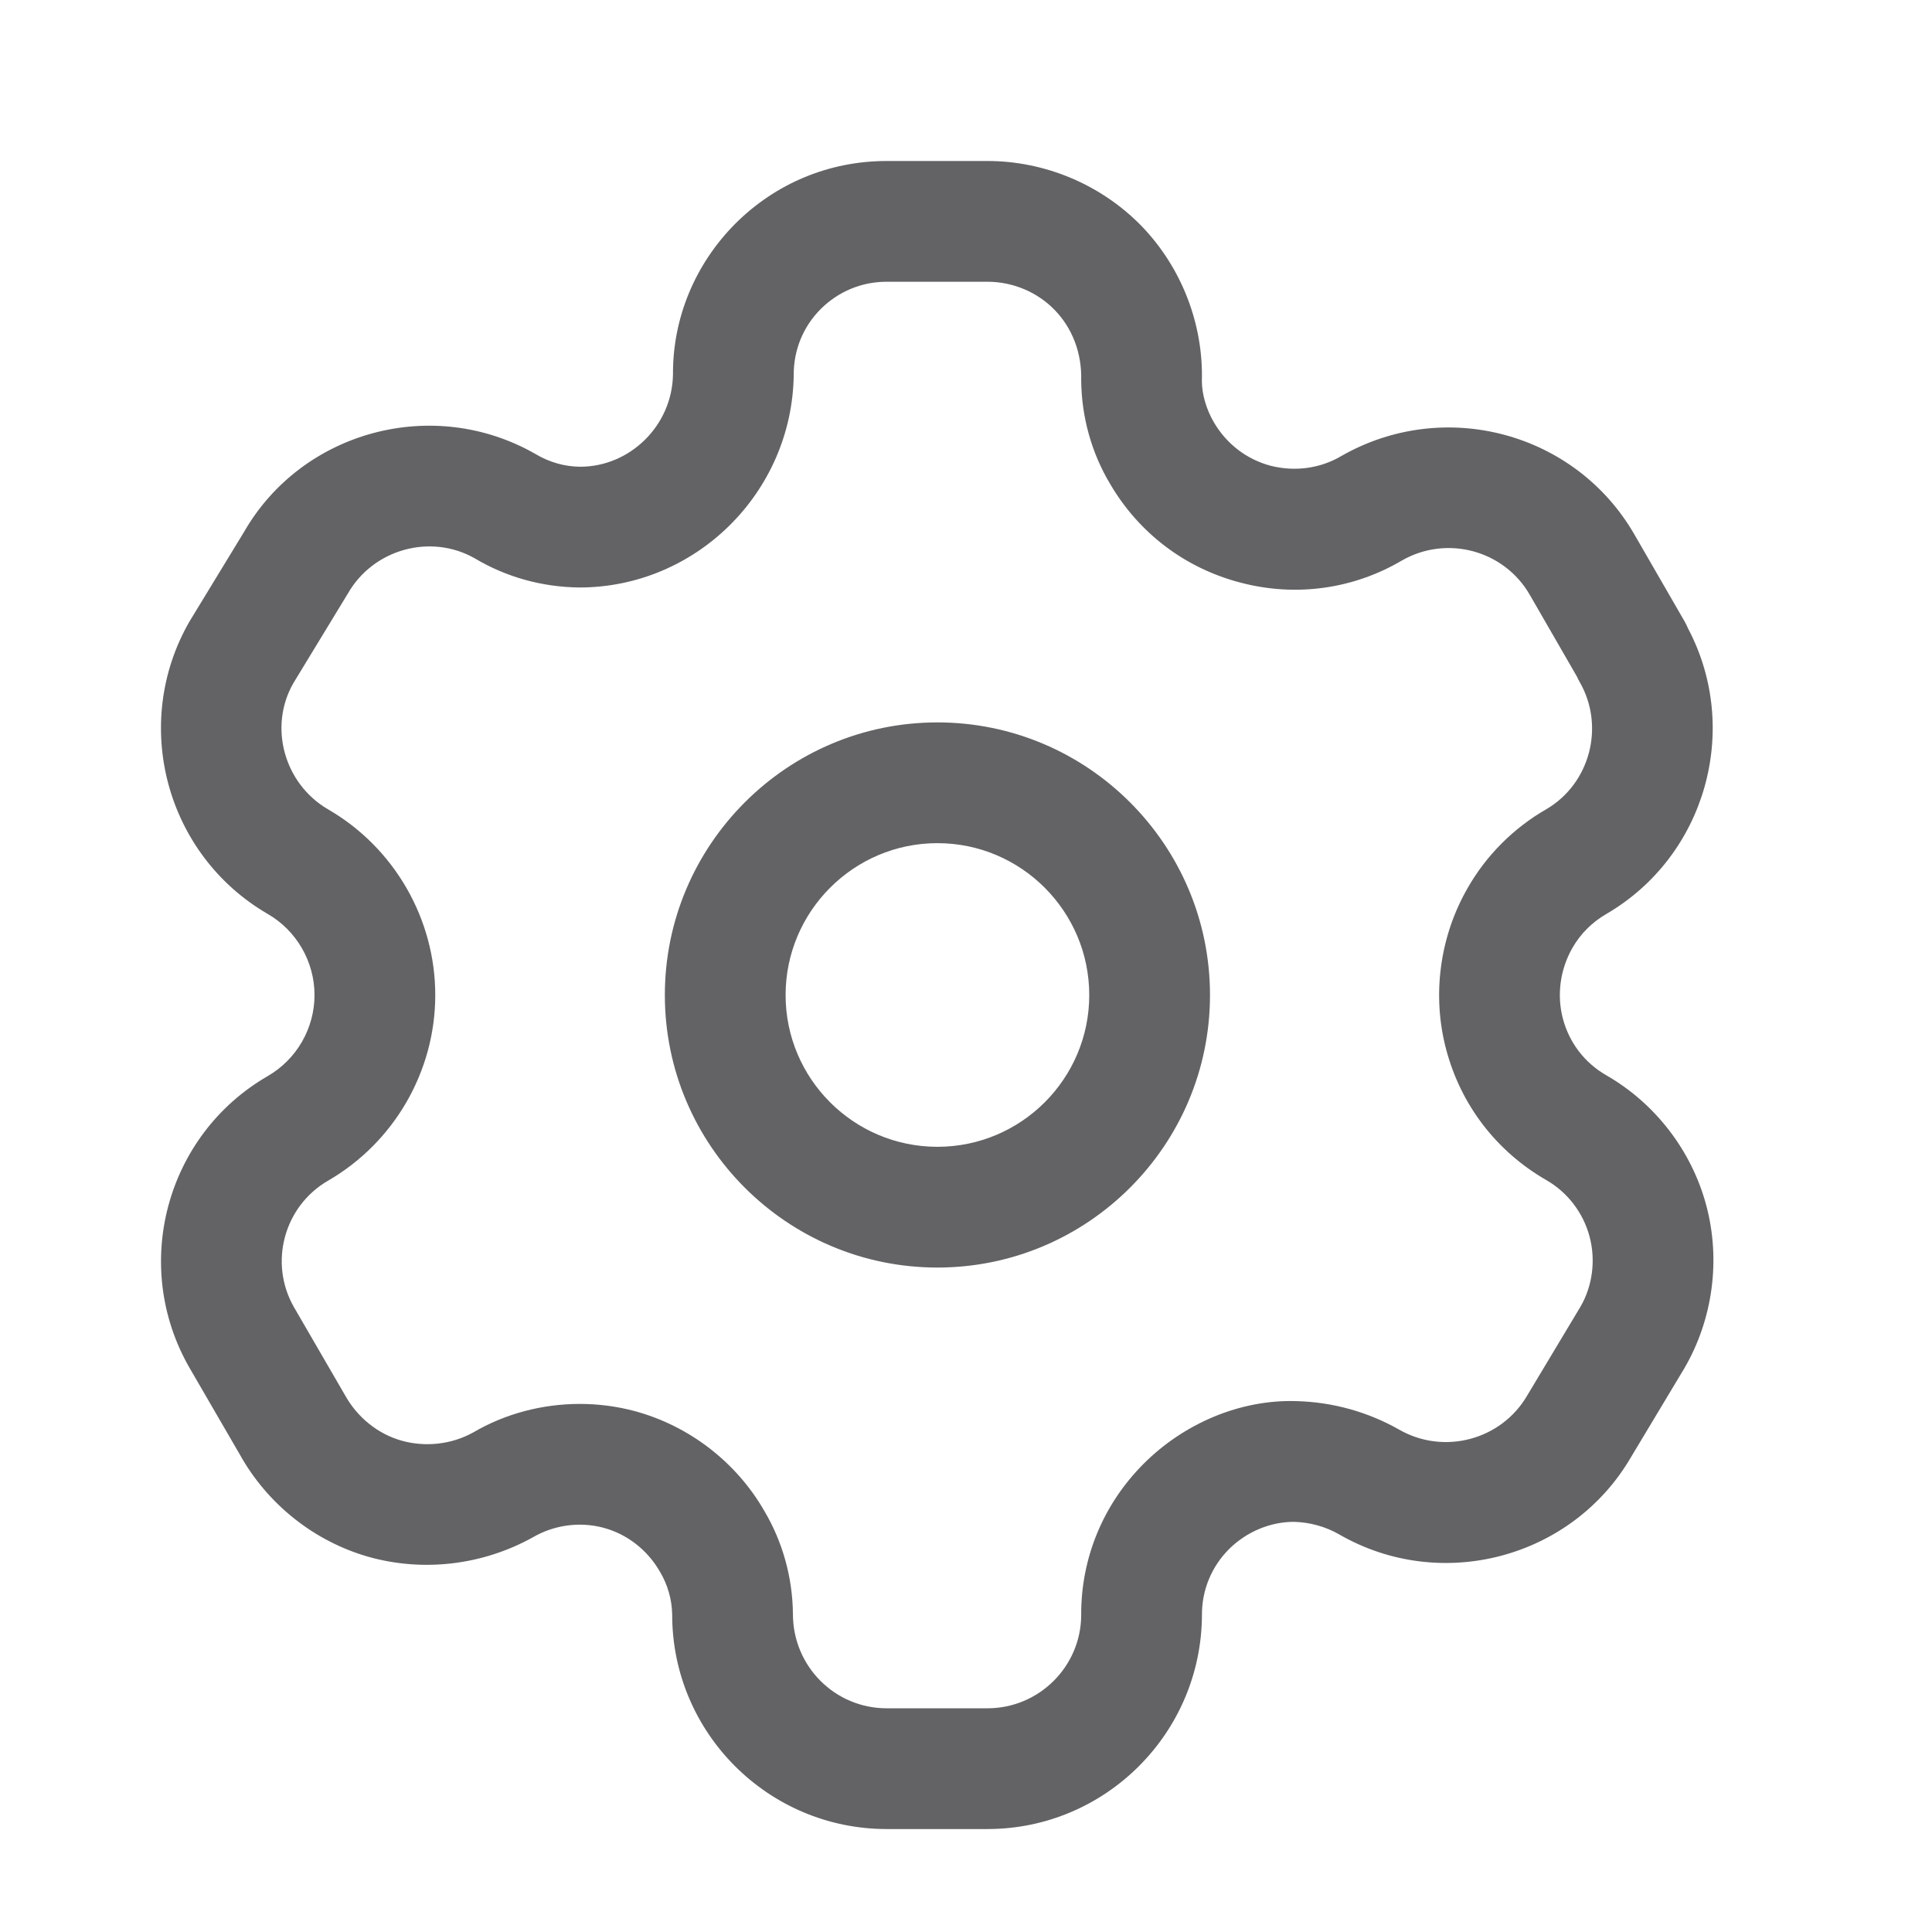 <svg width="24" height="24" viewBox="0 0 24 24" fill="none" xmlns="http://www.w3.org/2000/svg">
<g id="Setting">
<g id="Iconly/Light-Outline/Setting">
<g id="Setting_2">
<path id="Combined-Shape" fill-rule="evenodd" clip-rule="evenodd" d="M12.267 2C12.983 2 13.679 2.294 14.178 2.805C14.676 3.319 14.951 4.024 14.93 4.739C14.932 4.9 14.985 5.086 15.081 5.249C15.24 5.519 15.491 5.709 15.789 5.787C16.087 5.861 16.399 5.821 16.664 5.664C17.944 4.933 19.573 5.371 20.304 6.641L20.927 7.72C20.943 7.749 20.957 7.777 20.969 7.806C21.631 9.057 21.189 10.632 19.959 11.351C19.78 11.454 19.635 11.598 19.535 11.772C19.38 12.041 19.337 12.361 19.415 12.655C19.495 12.955 19.686 13.204 19.955 13.358C20.562 13.707 21.015 14.295 21.196 14.974C21.377 15.652 21.278 16.388 20.925 16.995L20.261 18.101C19.53 19.357 17.901 19.792 16.634 19.06C16.465 18.963 16.27 18.91 16.076 18.905H16.07C15.781 18.905 15.484 19.028 15.268 19.243C15.049 19.462 14.929 19.754 14.931 20.064C14.924 21.533 13.729 22.721 12.267 22.721H11.014C9.545 22.721 8.35 21.527 8.35 20.058C8.348 19.877 8.296 19.689 8.199 19.526C8.042 19.252 7.788 19.056 7.495 18.978C7.204 18.9 6.885 18.943 6.623 19.095C5.995 19.445 5.256 19.53 4.58 19.34C3.905 19.149 3.322 18.685 2.98 18.07L2.355 16.993C1.624 15.725 2.059 14.1 3.325 13.368C3.684 13.161 3.907 12.775 3.907 12.361C3.907 11.947 3.684 11.56 3.325 11.353C2.058 10.617 1.624 8.988 2.354 7.72L3.032 6.607C3.753 5.353 5.383 4.911 6.654 5.641C6.827 5.744 7.015 5.796 7.206 5.798C7.829 5.798 8.35 5.284 8.36 4.652C8.356 3.955 8.631 3.286 9.132 2.781C9.635 2.277 10.303 2 11.014 2H12.267ZM12.267 3.5H11.014C10.704 3.5 10.414 3.621 10.195 3.839C9.977 4.058 9.858 4.349 9.86 4.659C9.839 6.121 8.644 7.298 7.197 7.298C6.733 7.293 6.286 7.168 5.898 6.936C5.353 6.626 4.641 6.817 4.322 7.372L3.645 8.485C3.335 9.023 3.525 9.734 4.077 10.055C4.896 10.529 5.407 11.413 5.407 12.361C5.407 13.309 4.896 14.192 4.075 14.667C3.526 14.985 3.336 15.692 3.654 16.242L4.285 17.33C4.441 17.611 4.696 17.814 4.991 17.897C5.285 17.979 5.609 17.944 5.879 17.794C6.276 17.561 6.738 17.44 7.202 17.44C7.431 17.44 7.66 17.469 7.884 17.529C8.56 17.711 9.147 18.163 9.495 18.77C9.721 19.151 9.846 19.596 9.85 20.05C9.85 20.7 10.372 21.221 11.014 21.221H12.267C12.906 21.221 13.428 20.703 13.431 20.064C13.427 19.358 13.703 18.687 14.208 18.182C14.706 17.684 15.402 17.385 16.098 17.405C16.554 17.416 16.993 17.539 17.38 17.759C17.937 18.078 18.648 17.888 18.97 17.338L19.634 16.231C19.782 15.976 19.825 15.656 19.746 15.361C19.668 15.066 19.472 14.81 19.208 14.659C18.59 14.303 18.149 13.729 17.966 13.041C17.785 12.366 17.884 11.629 18.237 11.022C18.467 10.622 18.804 10.285 19.208 10.053C19.75 9.736 19.94 9.027 19.625 8.475C19.612 8.453 19.6 8.43 19.59 8.406L19.004 7.39C18.685 6.835 17.975 6.644 17.418 6.961C16.816 7.317 16.1 7.419 15.412 7.238C14.725 7.06 14.149 6.625 13.79 6.011C13.56 5.627 13.435 5.18 13.431 4.725C13.44 4.383 13.32 4.076 13.102 3.851C12.885 3.627 12.58 3.5 12.267 3.5ZM11.645 8.974C13.512 8.974 15.031 10.494 15.031 12.361C15.031 14.228 13.512 15.746 11.645 15.746C9.778 15.746 8.259 14.228 8.259 12.361C8.259 10.494 9.778 8.974 11.645 8.974ZM11.645 10.474C10.605 10.474 9.759 11.321 9.759 12.361C9.759 13.401 10.605 14.246 11.645 14.246C12.685 14.246 13.531 13.401 13.531 12.361C13.531 11.321 12.685 10.474 11.645 10.474Z" fill="#636366"/>
</g>
</g>
</g>
</svg>
